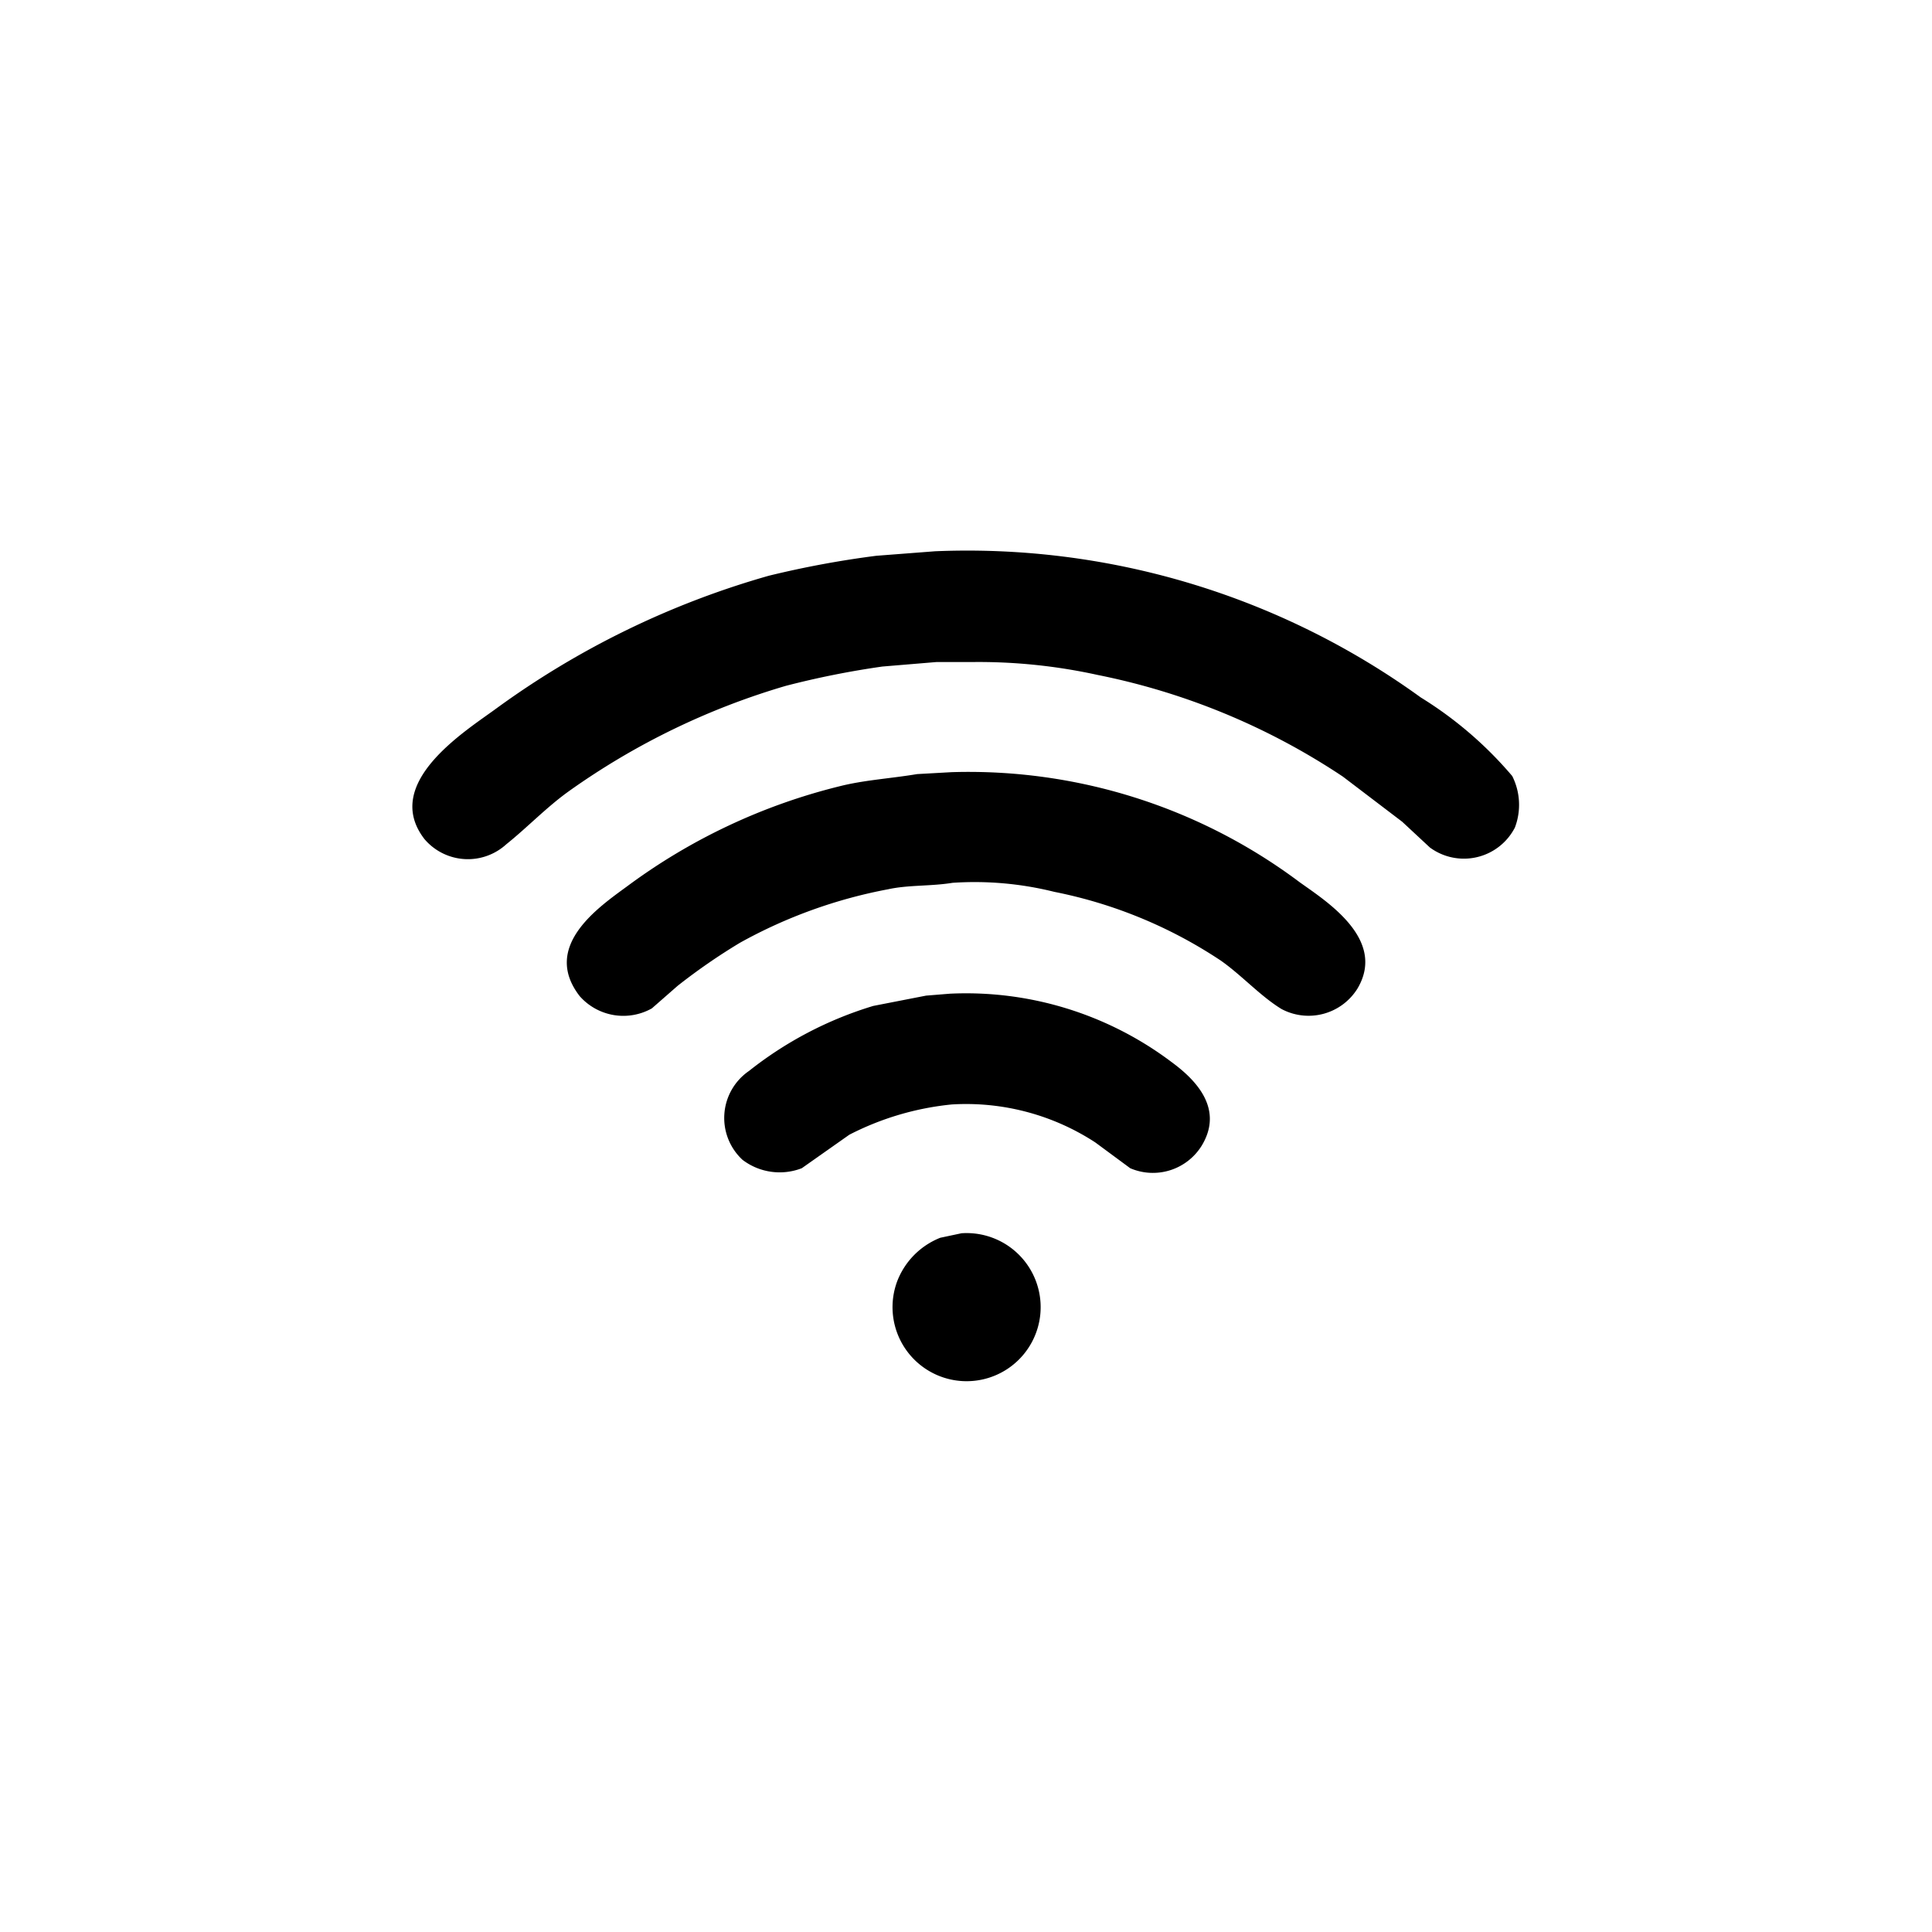 <svg xmlns="http://www.w3.org/2000/svg" width="72" height="72" viewBox="0 0 72 72">
  <defs>
    <style>
      .cls-1 {
        fill-rule: evenodd;
      }
    </style>
  </defs>
  <path id="Заливка_цветом_2" data-name="Заливка цветом 2" class="cls-1" d="M34.848,20.544a28.826,28.826,0,0,1,18.1,5.448,14.328,14.328,0,0,1,3.408,2.928,2.386,2.386,0,0,1,.1,1.92,2.138,2.138,0,0,1-3.168.744l-1.032-.96-2.208-1.68A25.474,25.474,0,0,0,40.9,25.152a20.63,20.63,0,0,0-4.656-.48H34.9l-2.016.168a32.551,32.551,0,0,0-3.6.72,27.024,27.024,0,0,0-8.064,3.912c-0.843.6-1.556,1.355-2.352,1.992a2.123,2.123,0,0,1-3.048-.192C14.2,29.179,17.366,27.234,18.5,26.4a32.128,32.128,0,0,1,10.152-4.944,36.289,36.289,0,0,1,4.008-.744Zm0.624,8.232a20.561,20.561,0,0,1,12.96,4.1c0.976,0.7,3.248,2.116,2.16,3.96a2.145,2.145,0,0,1-2.832.768c-0.776-.471-1.486-1.258-2.256-1.8a17.251,17.251,0,0,0-6.216-2.568A12.276,12.276,0,0,0,35.5,32.9c-0.823.133-1.639,0.074-2.4,0.24a18.333,18.333,0,0,0-5.52,1.992,22.431,22.431,0,0,0-2.328,1.608l-0.96.84a2.169,2.169,0,0,1-2.688-.456c-1.436-1.855.7-3.312,1.776-4.1a22.2,22.2,0,0,1,7.9-3.72c0.924-.235,1.9-0.289,2.9-0.456ZM35.4,37.032a12.725,12.725,0,0,1,8.256,2.544c0.817,0.6,1.993,1.692,1.128,3.12a2.138,2.138,0,0,1-2.664.84l-1.3-.96a8.81,8.81,0,0,0-5.352-1.416,10.628,10.628,0,0,0-3.816,1.128L29.88,43.536a2.285,2.285,0,0,1-2.208-.312,2.125,2.125,0,0,1,.24-3.312,13.934,13.934,0,0,1,4.632-2.424l1.968-.384Zm0.432,8.928a2.76,2.76,0,1,1-2.4,1.8,2.842,2.842,0,0,1,1.608-1.632Z"/>
</svg>
